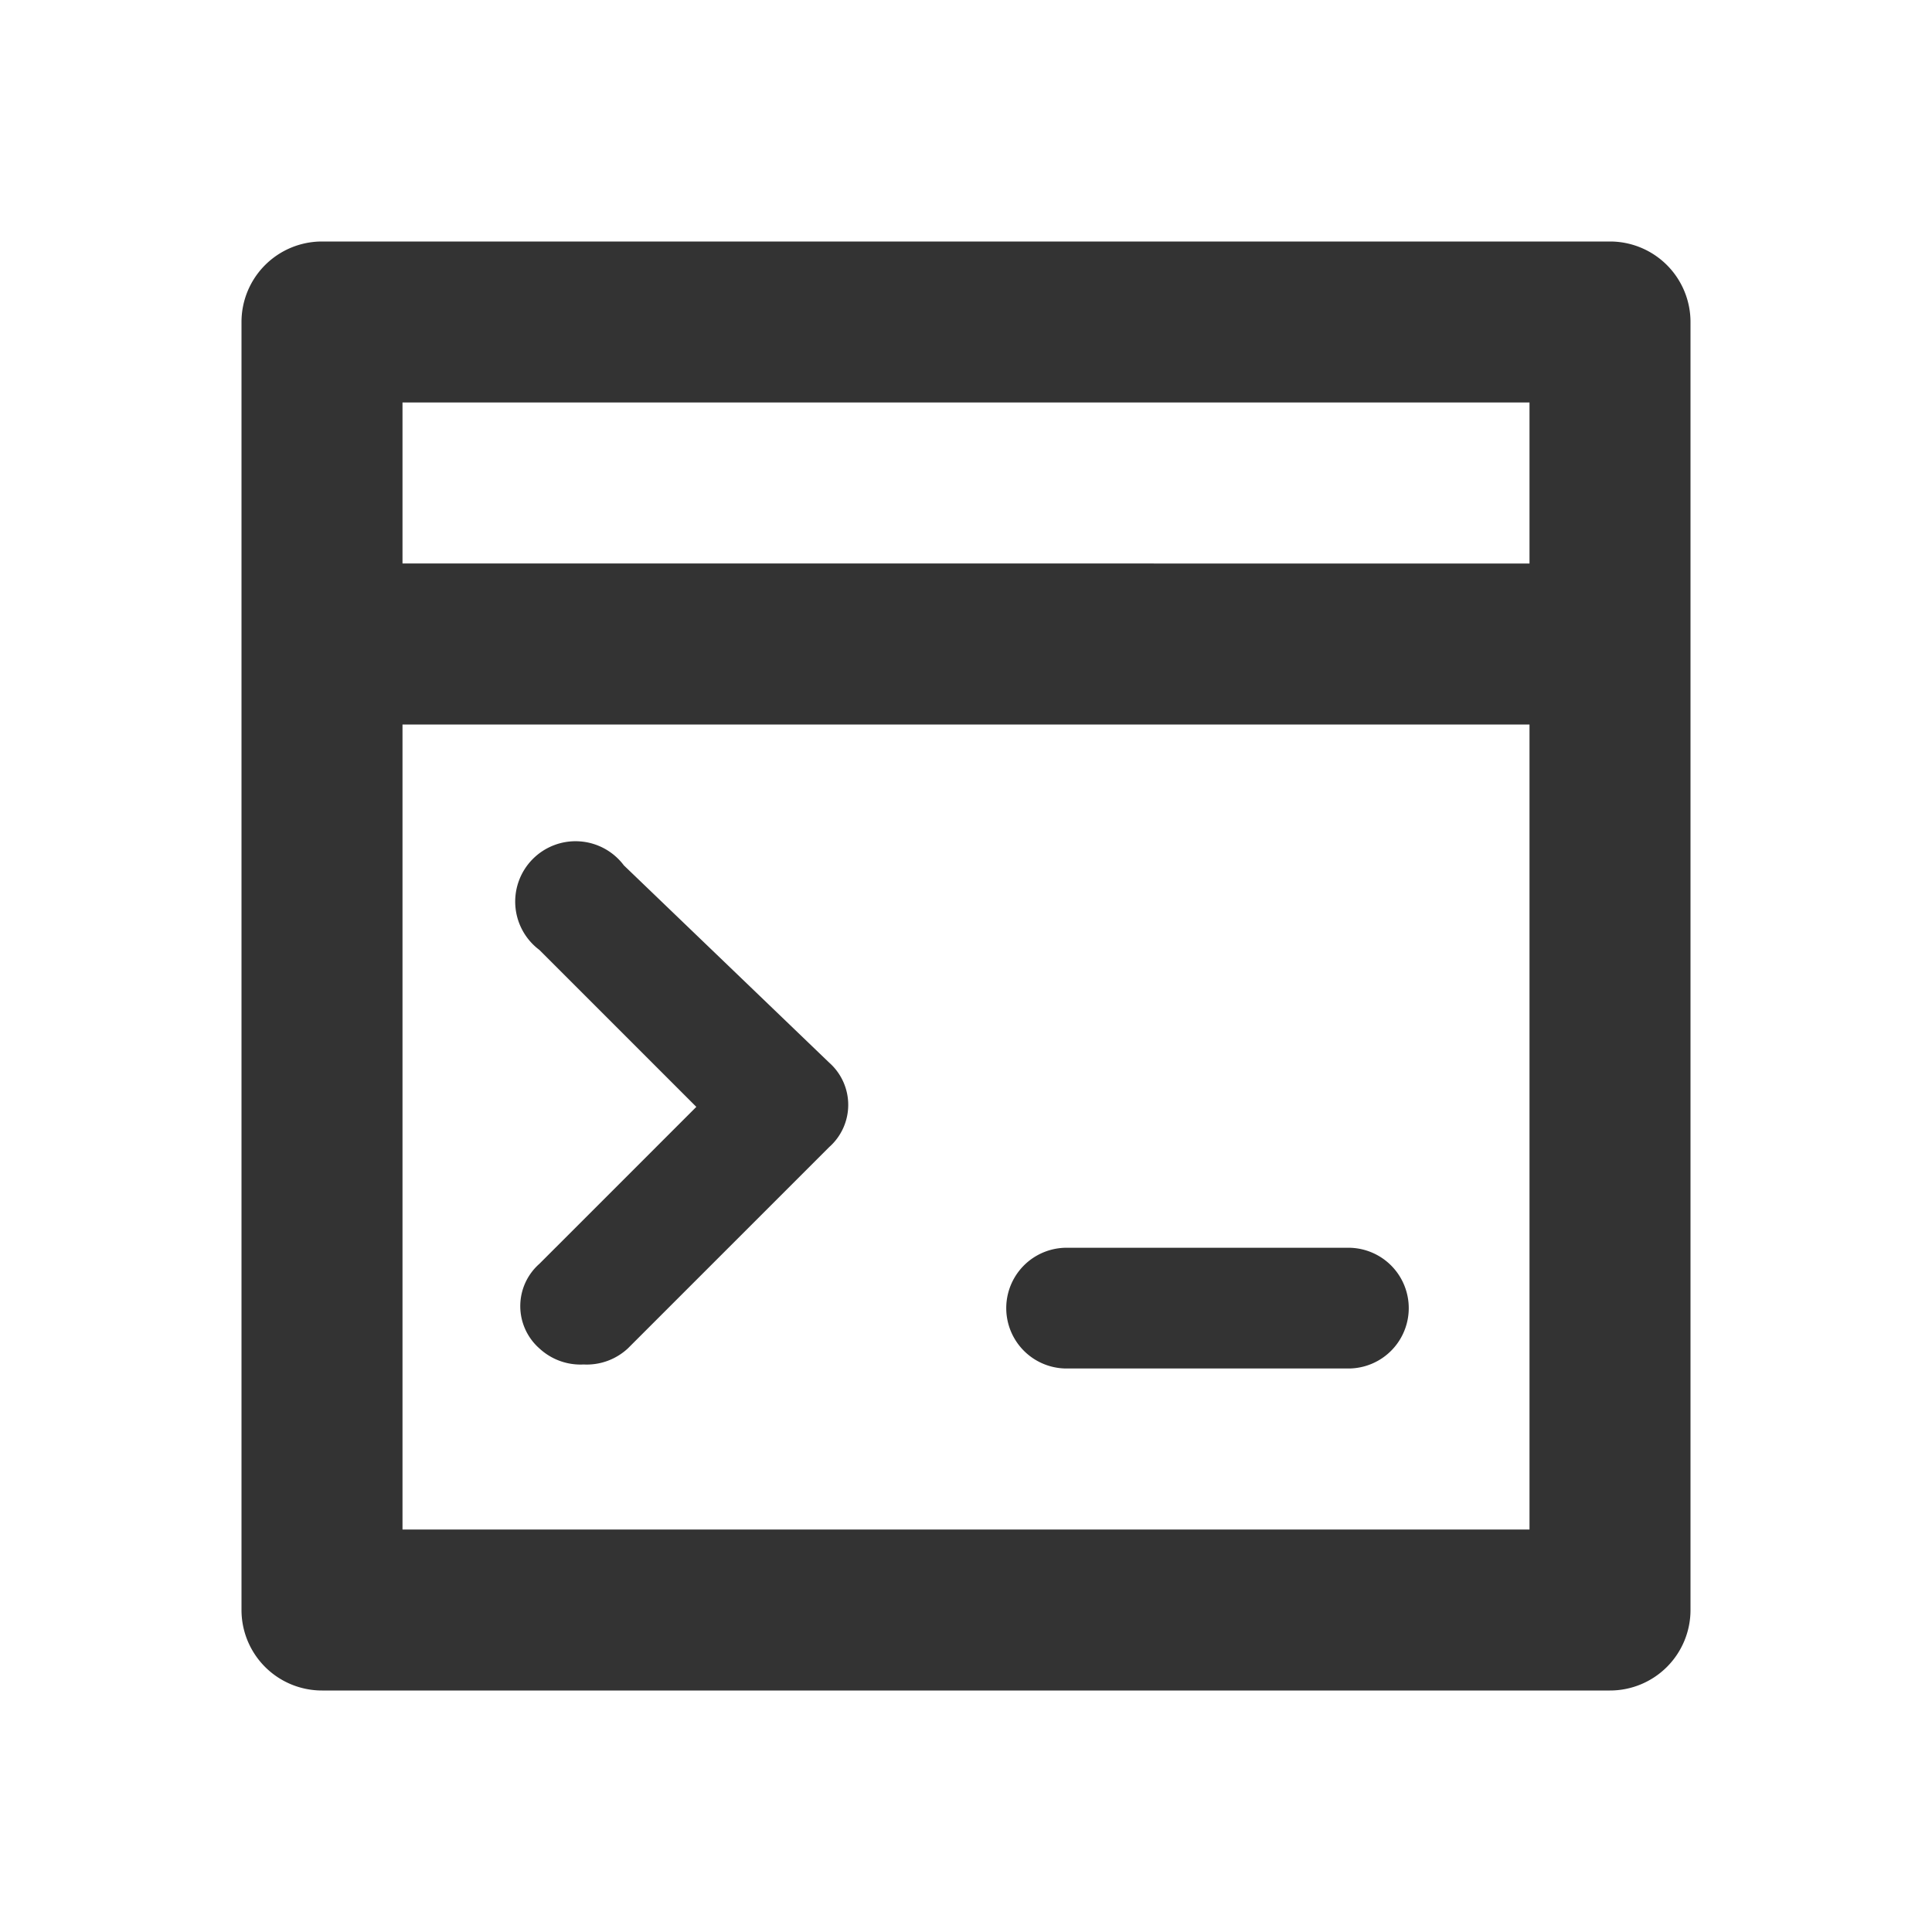 <svg id="Layer_1" data-name="Layer 1" xmlns="http://www.w3.org/2000/svg" viewBox="0 0 48 48"><defs><style>.cls-1{fill:none;}.cls-2{fill:#333;}</style></defs><title>aa</title><g id="Artwork"><rect class="cls-1" width="48" height="48"/><path class="cls-2" d="M20.6,26.4a1.4,1.4,0,0,1,0,2.1l-5,5a1.5,1.5,0,0,1-1.1.4,1.5,1.5,0,0,1-1.1-.4,1.4,1.4,0,0,1,0-2.1l3.9-3.9-3.9-3.9a1.5,1.5,0,1,1,2.1-2.1ZM33.5,31h-7a1.5,1.5,0,0,0,0,3h7a1.5,1.5,0,0,0,0-3ZM42,8V40a2,2,0,0,1-2,2H8a2,2,0,0,1-2-2V8A2,2,0,0,1,8,6H40A2,2,0,0,1,42,8ZM10,10v4H38V10ZM38,38V18H10V38Z"/></g></svg>